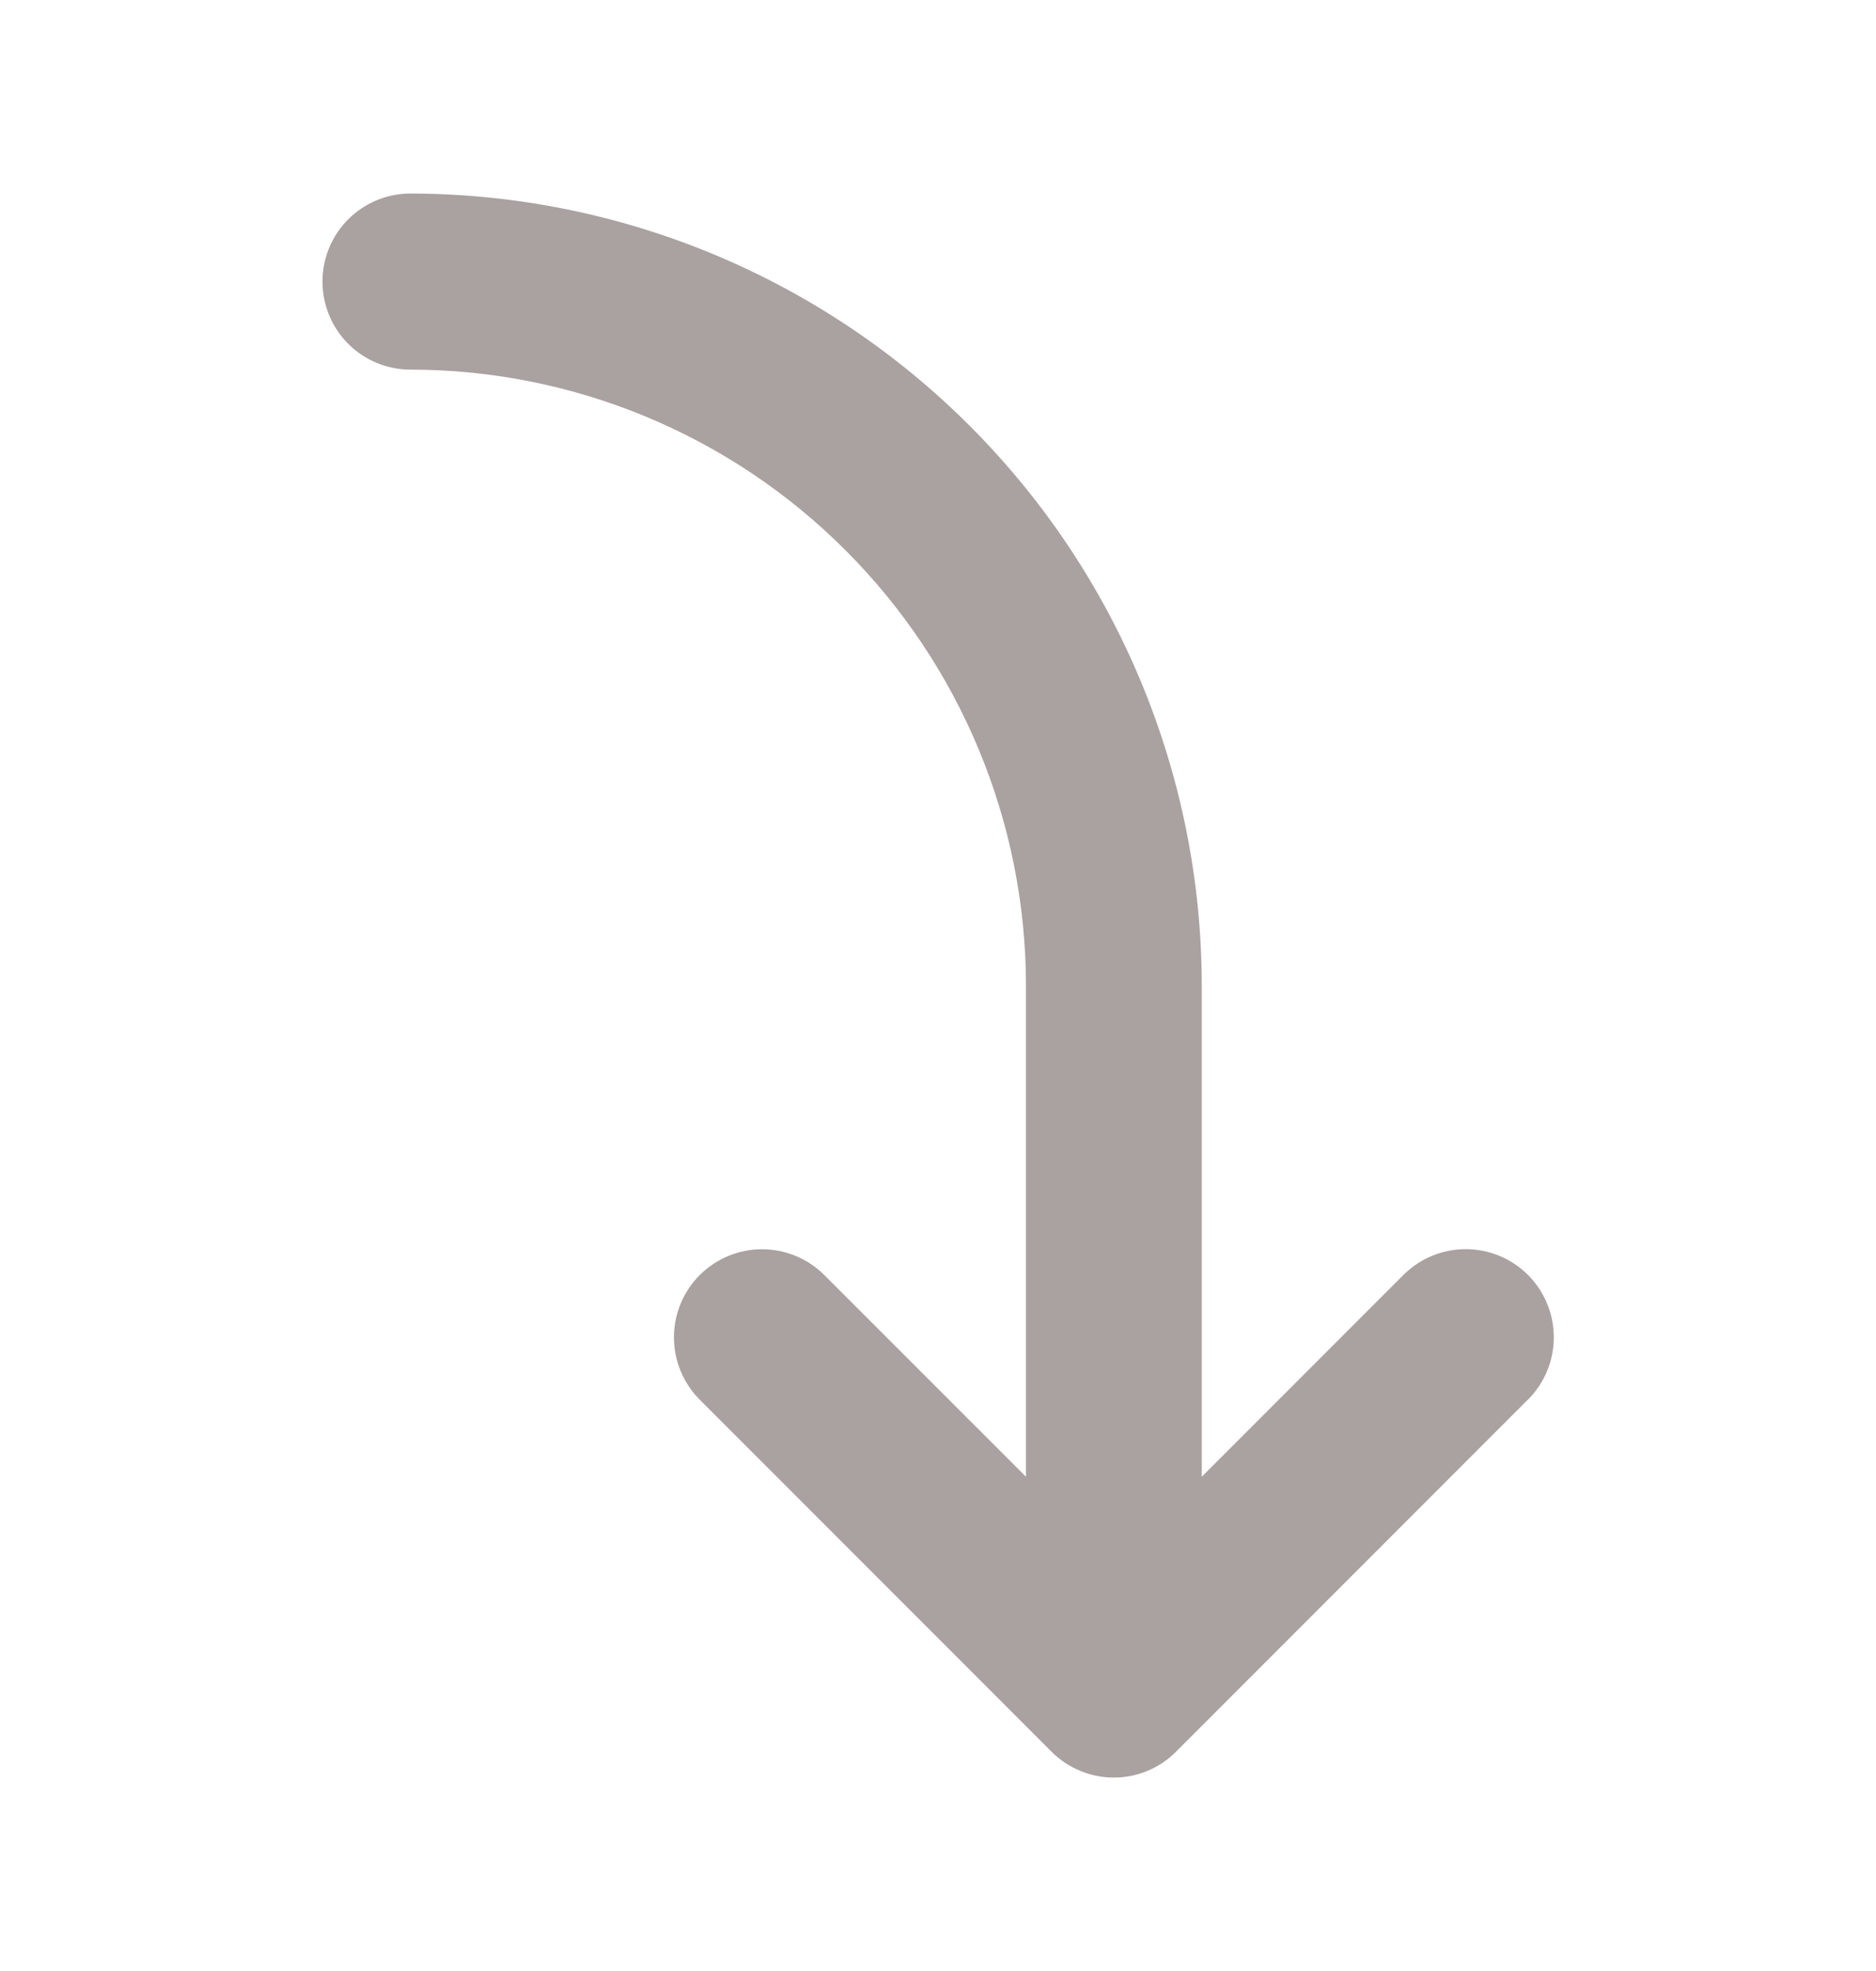<svg width="20" height="21" viewBox="0 0 20 21" fill="none" xmlns="http://www.w3.org/2000/svg">
<path d="M16.288 14.913L12.538 18.663C12.451 18.751 12.348 18.82 12.234 18.867C12.12 18.915 11.998 18.939 11.874 18.939C11.751 18.939 11.629 18.915 11.515 18.867C11.401 18.82 11.297 18.751 11.21 18.663L7.46 14.913C7.284 14.737 7.185 14.498 7.185 14.249C7.185 14 7.284 13.761 7.46 13.585C7.636 13.409 7.875 13.31 8.124 13.31C8.373 13.31 8.612 13.409 8.788 13.585L10.938 15.734V10.5C10.936 8.76 10.244 7.092 9.013 5.862C7.783 4.631 6.115 3.939 4.375 3.938C4.126 3.938 3.888 3.839 3.712 3.663C3.536 3.487 3.438 3.249 3.438 3C3.438 2.751 3.536 2.513 3.712 2.337C3.888 2.161 4.126 2.062 4.375 2.062C6.612 2.065 8.757 2.955 10.338 4.537C11.92 6.118 12.81 8.263 12.812 10.5V15.734L14.962 13.584C15.138 13.408 15.377 13.309 15.626 13.309C15.875 13.309 16.114 13.408 16.29 13.584C16.466 13.761 16.565 13.999 16.565 14.248C16.565 14.498 16.466 14.736 16.29 14.912L16.288 14.913Z" fill="#AAA1A1"/>
</svg>
